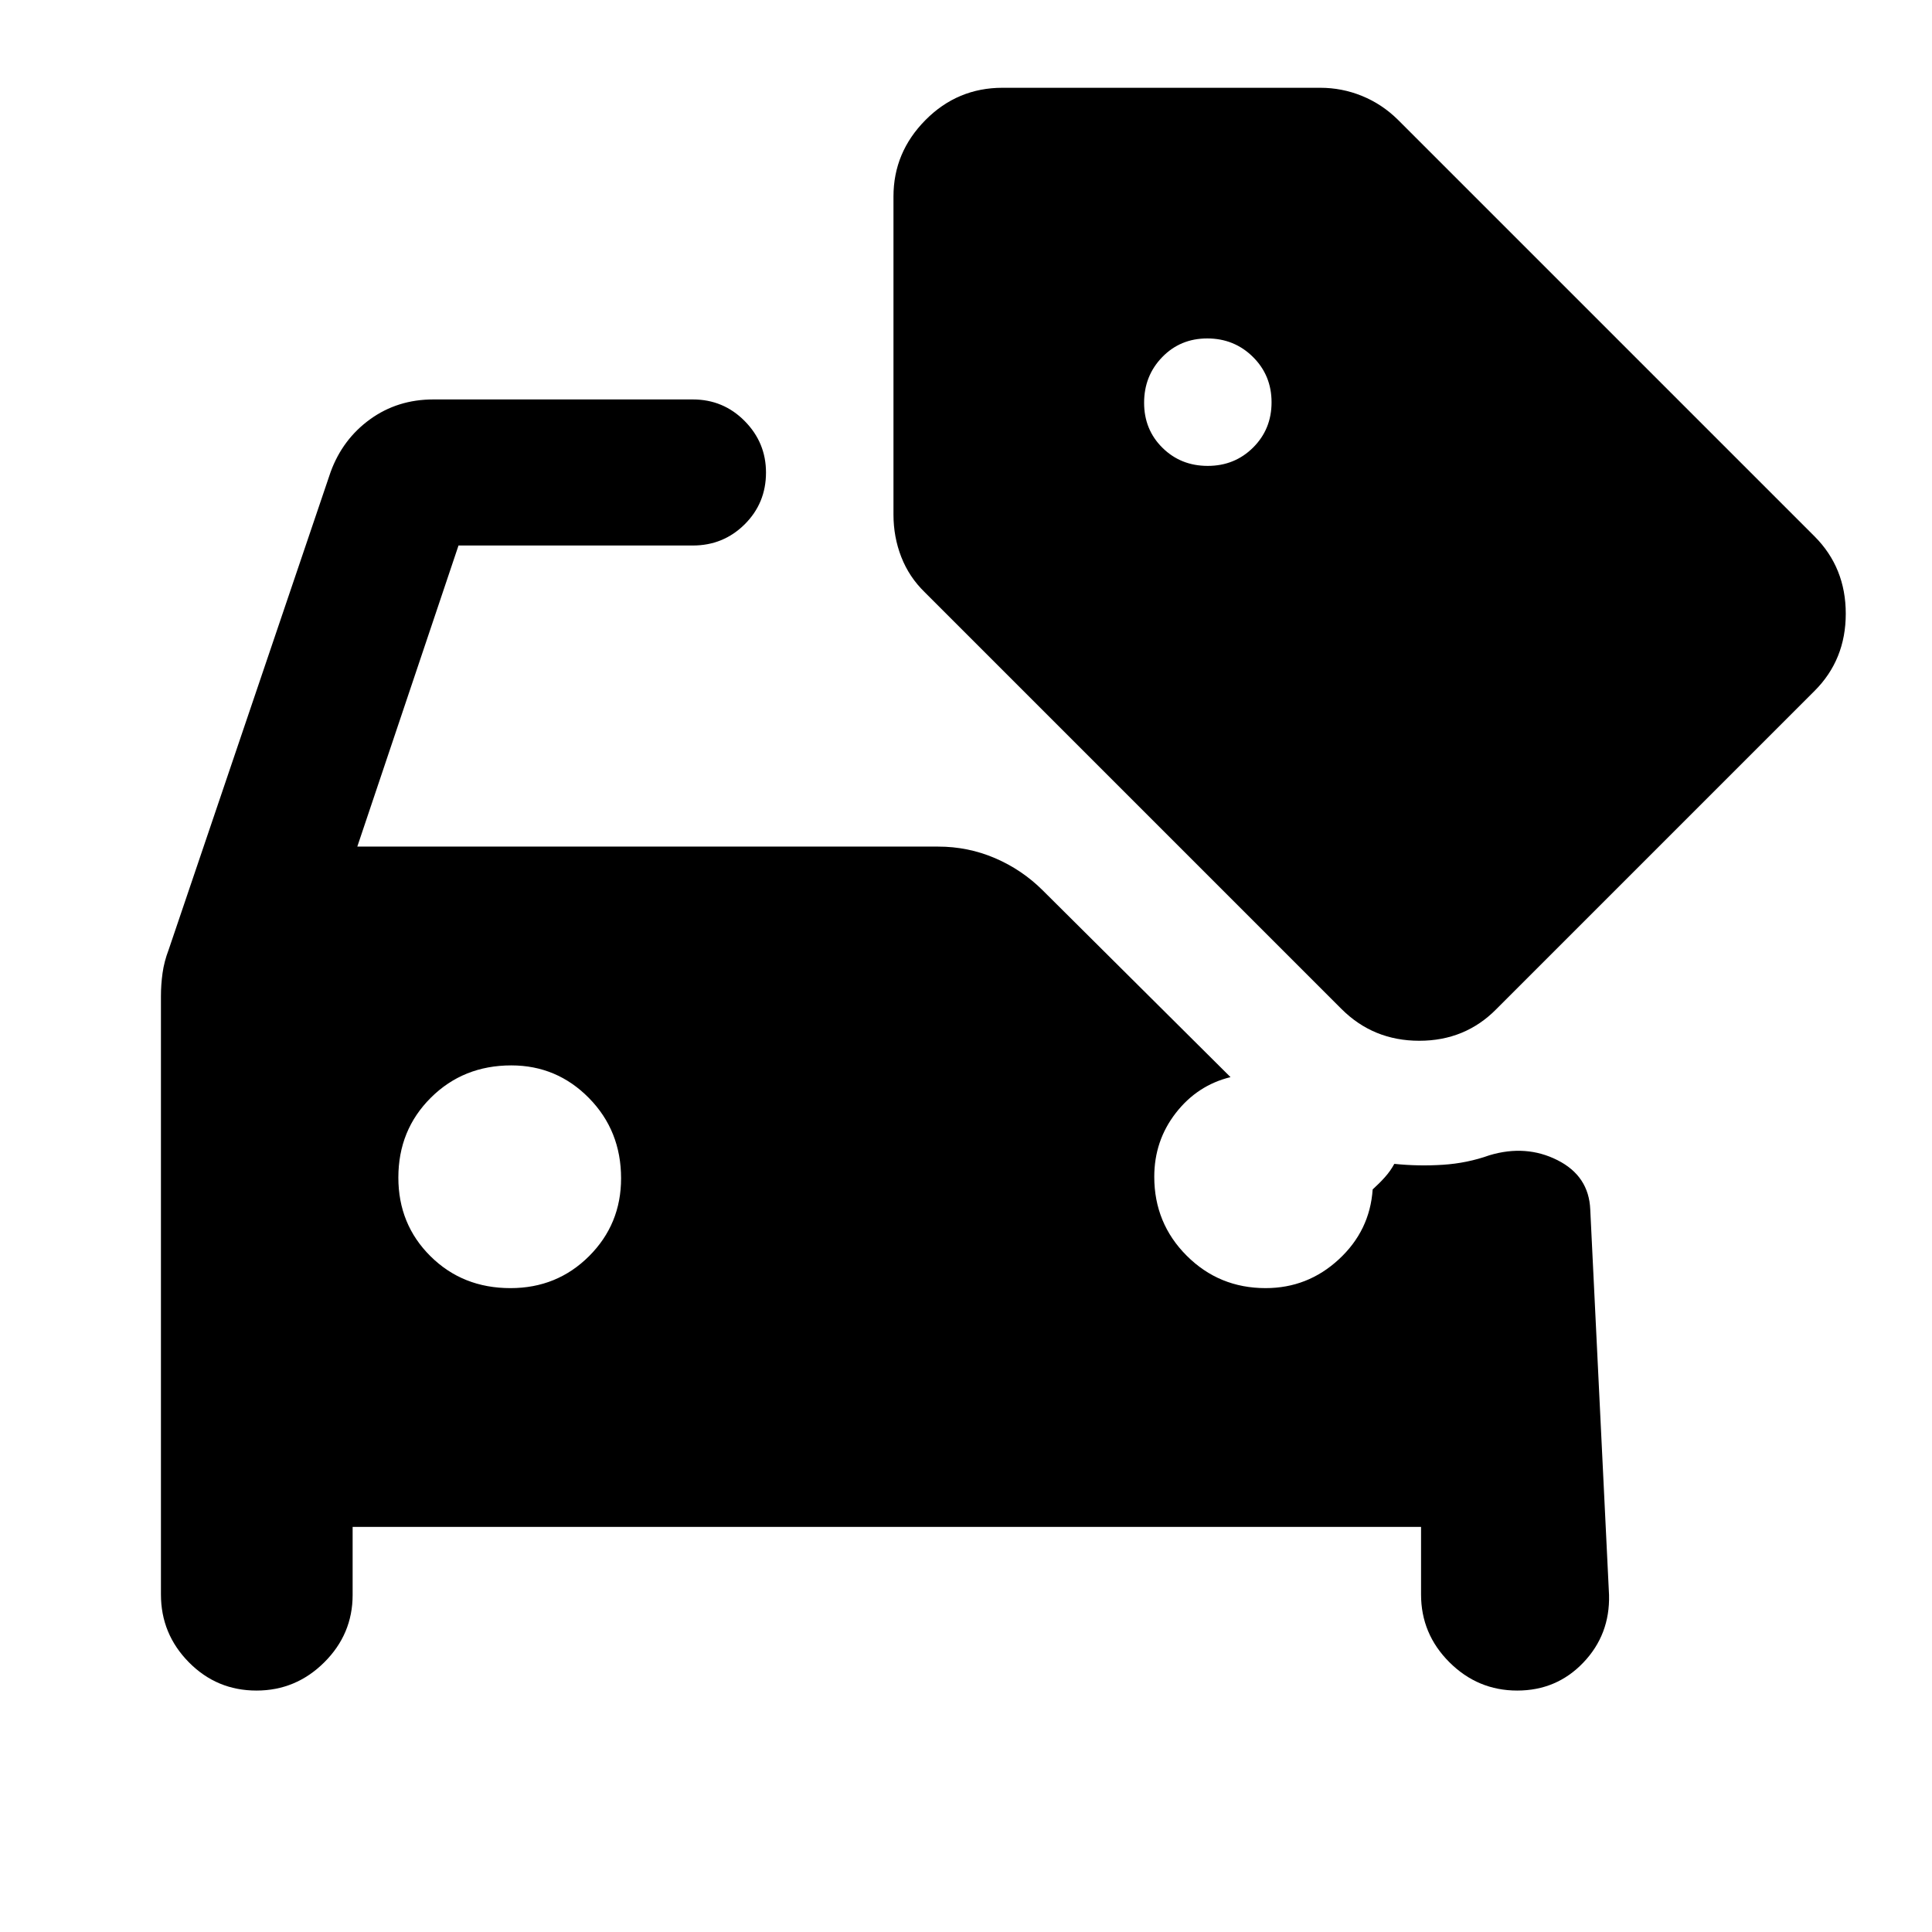 <svg xmlns="http://www.w3.org/2000/svg" height="40" viewBox="0 -960 960 960" width="40"><path d="M127.44-119.97q-19.74 0-33.6-14.06-13.87-14.06-13.87-33.69v-297.37q0-5.58.79-11.33.78-5.75 3.08-11.77l80.45-237.3q5.97-16.31 19.61-26.17 13.64-9.86 31.43-9.86h128.92q15.16 0 25.77 10.72 10.6 10.71 10.6 25.6 0 15.21-10.6 25.74-10.61 10.52-25.77 10.52H227.83l-50.29 149.61h288.6q14.94 0 28.31 5.75 13.38 5.75 23.64 15.96l93.35 92.84q-16.48 4.03-27.19 17.82-10.7 13.79-10.7 31.68 0 23.12 16.11 39.23 16.11 16.11 39.22 16.11 20.9 0 36.35-14.27 15.45-14.27 16.84-34.77 3.41-3.09 6.1-6.1 2.7-3.01 4.66-6.6 12.08 1.24 24.16.45 12.08-.78 23.12-4.73 18.17-5.44 33.79 2.44 15.62 7.88 16.29 24.55l9.33 191.49q.51 19.69-12.77 33.6-13.27 13.91-32.86 13.91-19.58 0-33.68-14.06-14.1-14.06-14.1-33.69v-33.58H175.22v33.82q0 19.47-14.1 33.49-14.1 14.02-33.68 14.02Zm126.23-199.97q23.11 0 39.03-15.88 15.91-15.89 15.91-38.67 0-23.67-15.96-39.9-15.97-16.22-38.59-16.22-23.83 0-39.98 16.06-16.14 16.06-16.14 39.67 0 23.27 15.98 39.1 15.98 15.84 39.75 15.84ZM600.12-728.5q13.38 0 22.55-9.12 9.16-9.11 9.16-22.5 0-13.38-9.28-22.55-9.28-9.16-22.67-9.16-13.38 0-22.38 9.28-9 9.28-9 22.67 0 13.38 9.12 22.38 9.11 9 22.5 9Zm66.43 269.83-207.1-207.1q-7.71-7.5-11.6-17.44-3.89-9.95-3.89-21.09v-158.05q0-21.95 15.89-37.99 15.89-16.04 38.3-16.04h157.89q10.8 0 20.75 4.06 9.94 4.06 17.77 11.77l207.11 207.1q15.48 15.53 15.48 38.39t-15.48 38.34L743.62-458.67q-15.53 15.82-38.39 15.82t-38.68-15.82Z"/></svg>